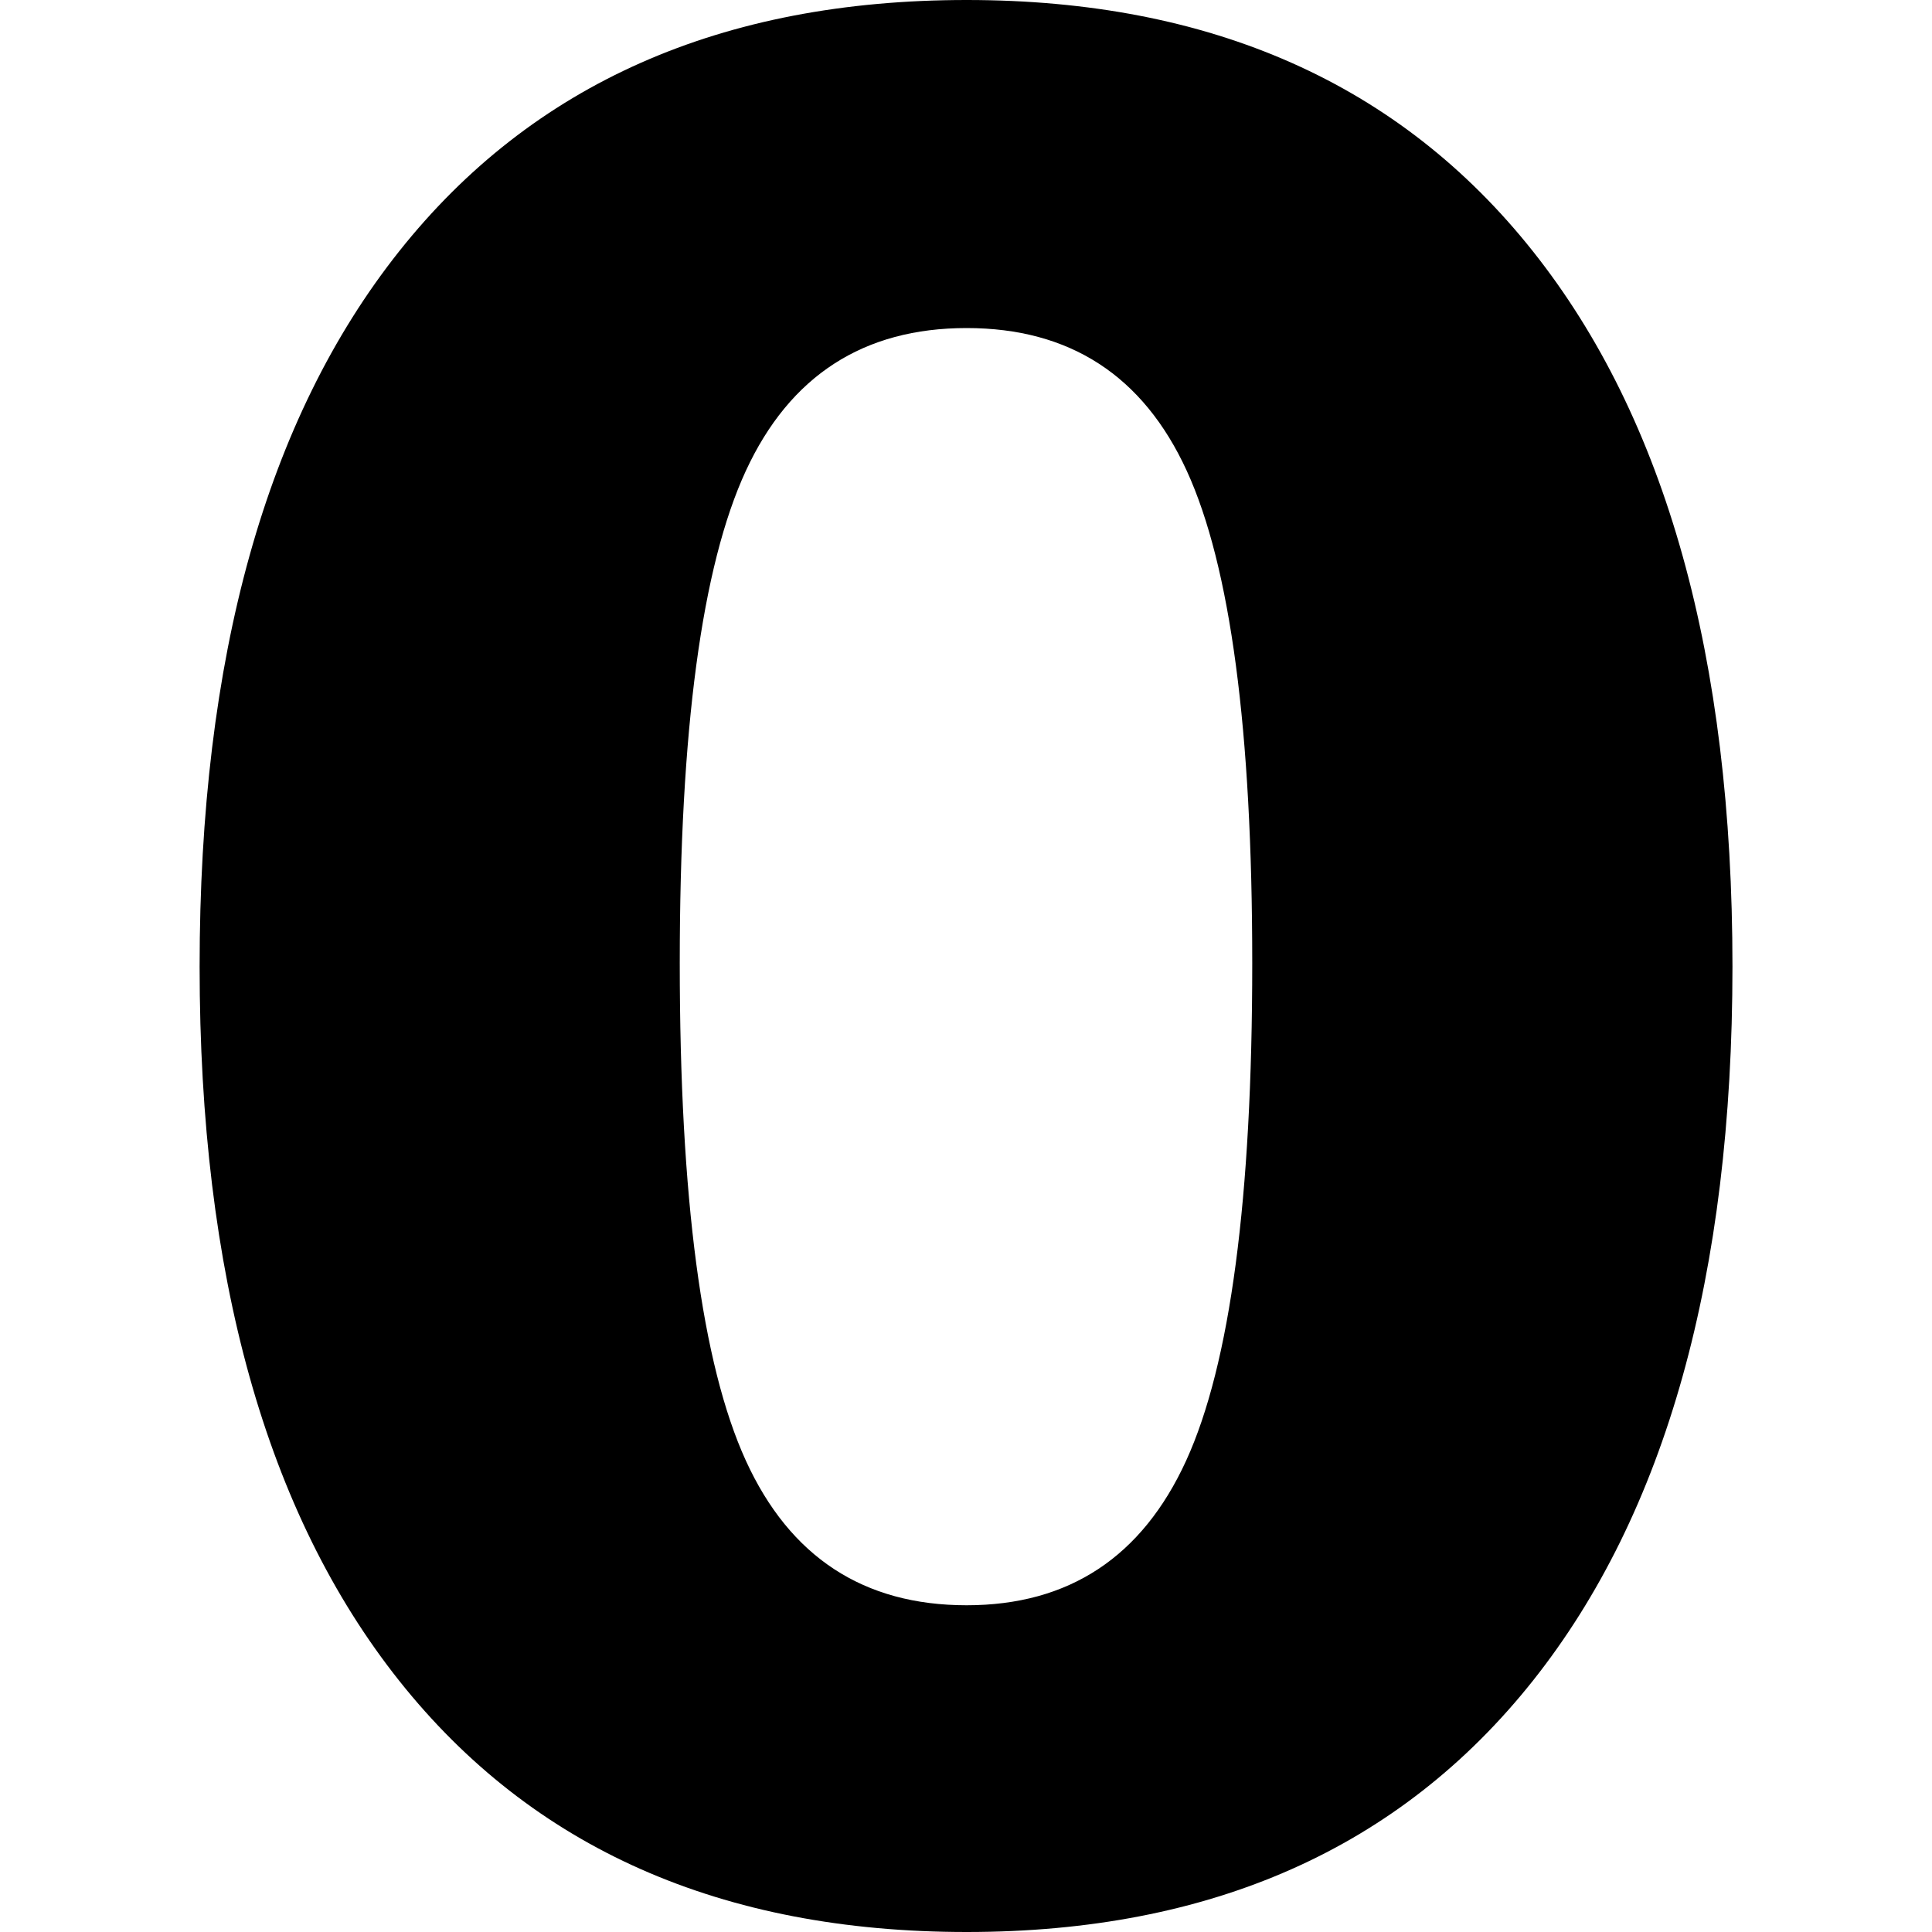 <?xml version="1.0" encoding="UTF-8" standalone="no"?>
<!-- Created with Inkscape (http://www.inkscape.org/) -->
<!-- icons-mk created by Matthias Kuhnel (2019), reuseIT, https://reuseproject.org -->

<svg
   xmlns:dc="http://purl.org/dc/elements/1.1/"
   xmlns:cc="http://creativecommons.org/ns#"
   xmlns:rdf="http://www.w3.org/1999/02/22-rdf-syntax-ns#"
   xmlns:svg="http://www.w3.org/2000/svg"
   xmlns="http://www.w3.org/2000/svg"
   version="1.1"
   width="25"
   height="25"
   id="svg">
  <defs
     id="defs" />
  <g
     transform="translate(0,-1027.362)"
     id="icons-mk">
    <path
       d="m 16.204,1039.822 c 0,-3.013 -0.282,-5.135 -0.847,-6.367 -0.565,-1.232 -1.514,-1.848 -2.849,-1.848 -1.334,0 -2.287,0.616 -2.857,1.848 -0.57,1.232 -0.855,3.354 -0.855,6.367 0,3.045 0.285,5.191 0.855,6.44 0.57,1.248 1.523,1.872 2.857,1.872 1.323,0 2.27,-0.624 2.841,-1.872 0.57,-1.248 0.855,-3.395 0.855,-6.44 z m 6.214,0.048 c -10e-5,3.992 -0.861,7.072 -2.582,9.24 -1.722,2.168 -4.164,3.252 -7.327,3.252 -3.174,0 -5.622,-1.084 -7.344,-3.252 -1.722,-2.168 -2.582,-5.248 -2.582,-9.24 0,-4.003 0.861,-7.088 2.582,-9.256 1.722,-2.168 4.169,-3.252 7.344,-3.252 3.163,0 5.606,1.084 7.327,3.252 1.722,2.168 2.582,5.253 2.582,9.256 z"
       id="zero"
       style="font-size:72px;font-style:normal;font-variant:normal;font-weight:bold;font-stretch:normal;line-height:125%;letter-spacing:0px;word-spacing:0px;fill:#000000;fill-opacity:1;stroke:none;font-family:DejaVu Sans;-inkscape-font-specification:DejaVu Sans Bold" />
  </g>
</svg>
